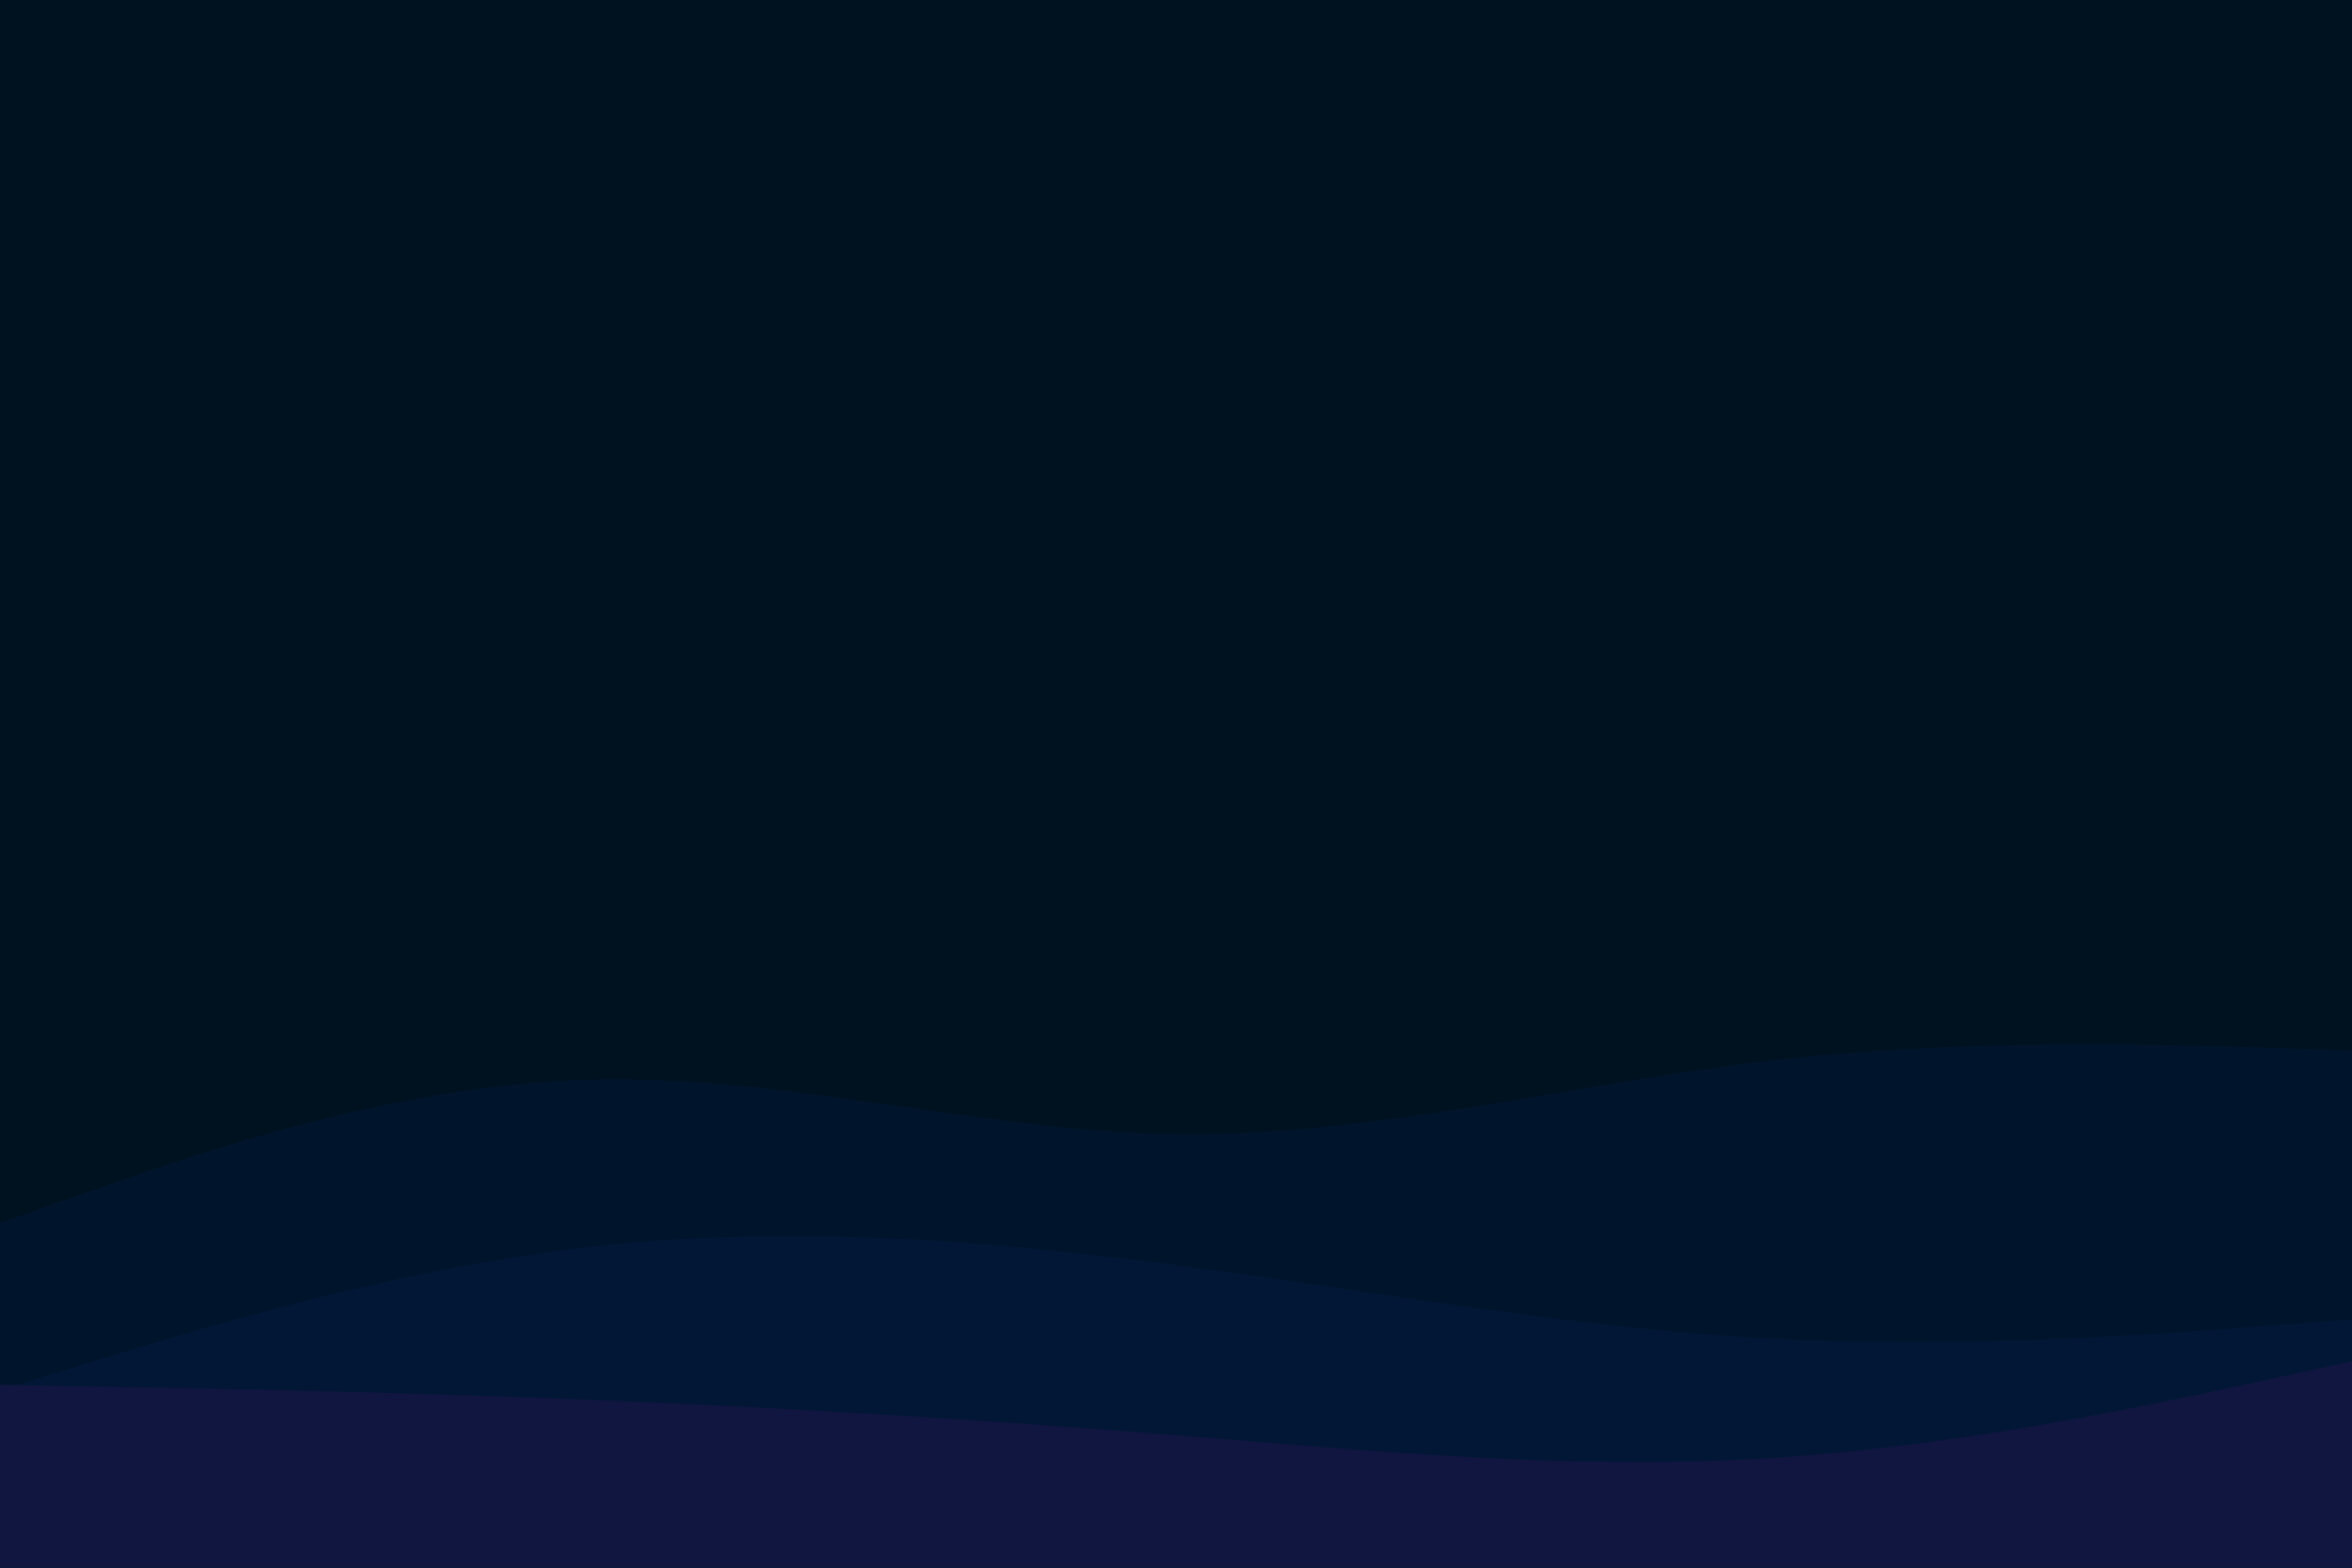 <svg id="visual" viewBox="0 0 900 600" width="900" height="600" xmlns="http://www.w3.org/2000/svg" xmlns:xlink="http://www.w3.org/1999/xlink" version="1.1"><rect x="0" y="0" width="900" height="600" fill="#001220"></rect><path d="M0 452L37.5 437.5C75 423 150 394 225 377.3C300 360.7 375 356.3 450 351.2C525 346 600 340 675 338.3C750 336.7 825 339.3 862.5 340.7L900 342L900 601L862.5 601C825 601 750 601 675 601C600 601 525 601 450 601C375 601 300 601 225 601C150 601 75 601 37.5 601L0 601Z" fill="#001220"></path><path d="M0 468L37.5 454.8C75 441.7 150 415.3 225 413.2C300 411 375 433 450 434C525 435 600 415 675 406.2C750 397.3 825 399.7 862.5 400.8L900 402L900 601L862.5 601C825 601 750 601 675 601C600 601 525 601 450 601C375 601 300 601 225 601C150 601 75 601 37.5 601L0 601Z" fill="#00152b"></path><path d="M0 532L37.5 520.5C75 509 150 486 225 477.3C300 468.7 375 474.3 450 484.2C525 494 600 508 675 512.2C750 516.3 825 510.7 862.5 507.8L900 505L900 601L862.5 601C825 601 750 601 675 601C600 601 525 601 450 601C375 601 300 601 225 601C150 601 75 601 37.5 601L0 601Z" fill="#021736"></path><path d="M0 530L37.5 530.7C75 531.3 150 532.7 225 535.7C300 538.7 375 543.3 450 549.3C525 555.3 600 562.7 675 558.2C750 553.7 825 537.3 862.5 529.2L900 521L900 601L862.5 601C825 601 750 601 675 601C600 601 525 601 450 601C375 601 300 601 225 601C150 601 75 601 37.5 601L0 601Z" fill="#101640"></path></svg>